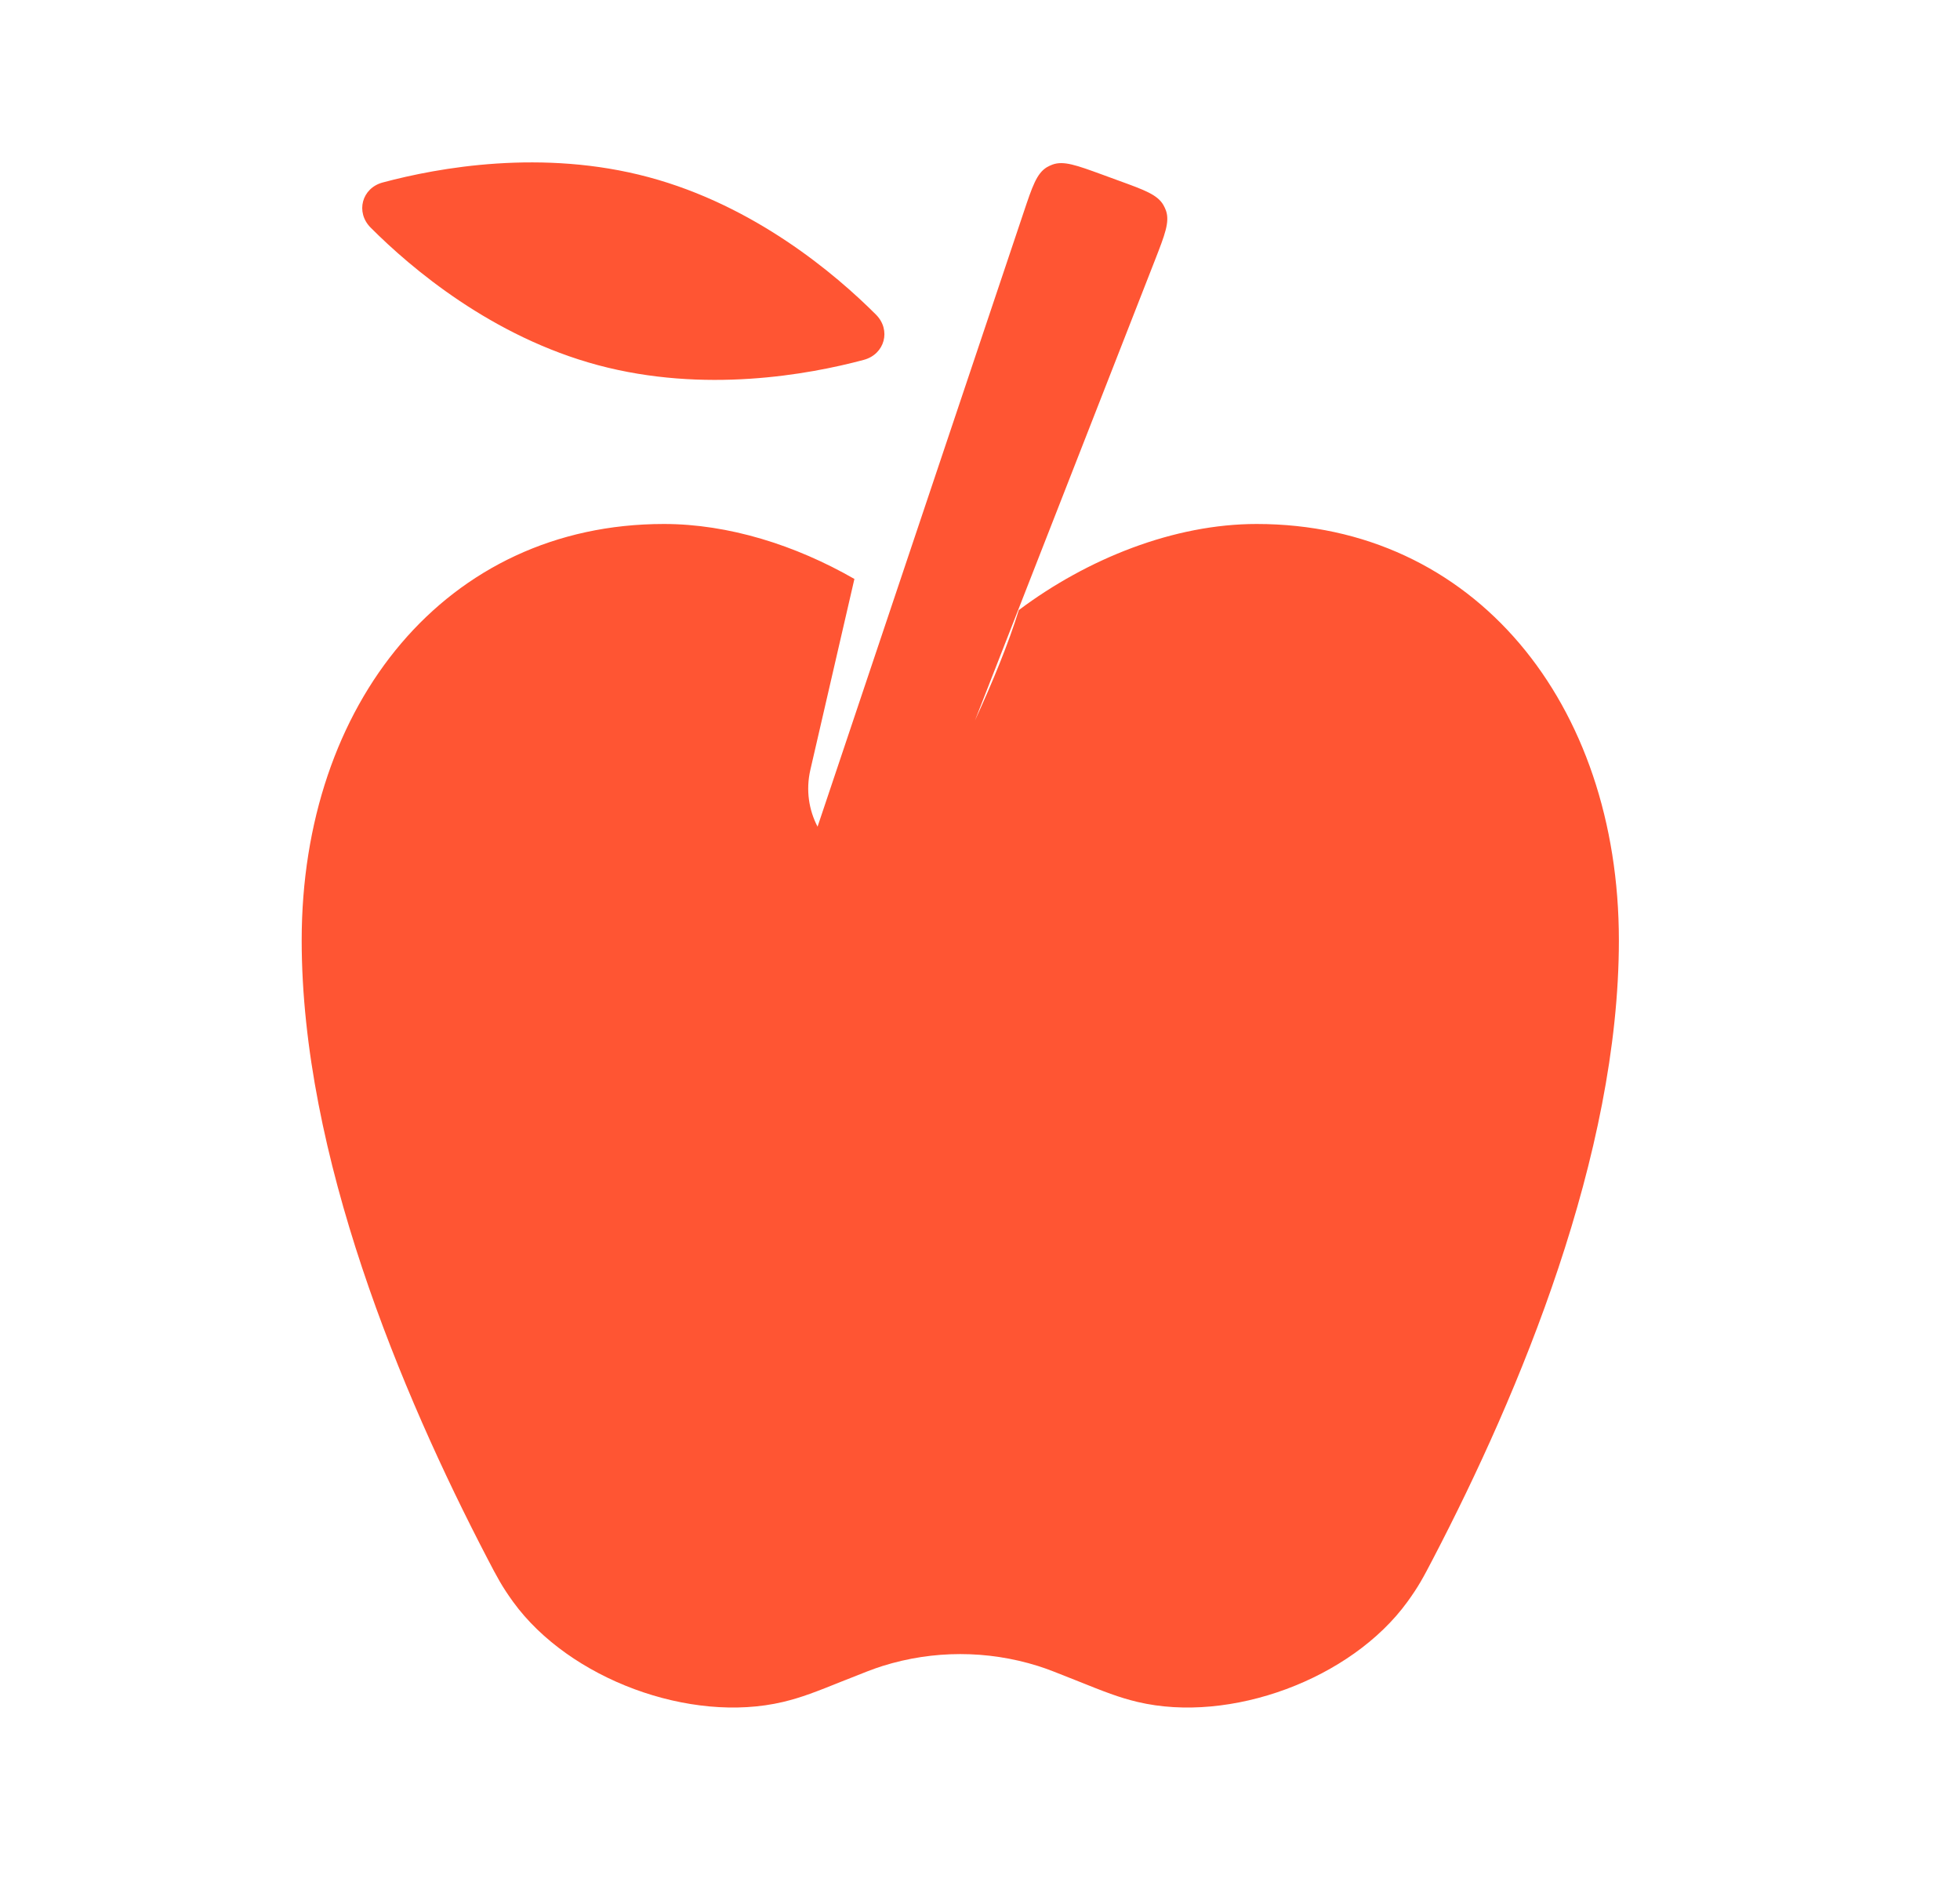 <svg width="25" height="24" viewBox="0 0 25 24" fill="none" xmlns="http://www.w3.org/2000/svg">
<path fill-rule="evenodd" clip-rule="evenodd" d="M11.018 4.589C11.286 4.517 11.369 4.208 11.173 4.012C10.654 3.493 9.624 2.621 8.272 2.259C6.919 1.896 5.591 2.137 4.882 2.327C4.615 2.398 4.532 2.707 4.728 2.903C5.247 3.423 6.276 4.295 7.629 4.657C8.982 5.019 10.309 4.779 11.018 4.589ZM12.995 7.78C12.866 8.199 12.66 8.7 12.436 9.187L14.731 3.319L14.731 3.319C14.858 2.994 14.921 2.831 14.873 2.688C14.864 2.663 14.853 2.639 14.84 2.616C14.765 2.484 14.601 2.424 14.273 2.305L14.06 2.227C13.731 2.107 13.566 2.047 13.424 2.099C13.399 2.108 13.375 2.12 13.352 2.133C13.223 2.212 13.167 2.378 13.056 2.71L10.428 10.542C10.317 10.329 10.277 10.076 10.336 9.818L10.898 7.383C10.147 6.952 9.294 6.682 8.468 6.682C5.692 6.682 3.848 8.973 3.848 11.991C3.848 14.732 5.114 17.759 6.218 19.877C6.341 20.113 6.402 20.23 6.546 20.429C7.262 21.413 8.804 21.984 9.987 21.704C10.226 21.647 10.408 21.575 10.771 21.429L10.771 21.429L10.772 21.429L10.772 21.429C11.015 21.332 11.137 21.283 11.258 21.245C11.903 21.043 12.594 21.043 13.239 21.245C13.36 21.283 13.482 21.332 13.725 21.429L13.725 21.429L13.725 21.429C14.089 21.575 14.271 21.647 14.51 21.704C15.693 21.984 17.235 21.413 17.95 20.429C18.095 20.23 18.156 20.113 18.279 19.877C19.383 17.759 20.649 14.732 20.649 11.991C20.649 8.972 18.805 6.682 16.029 6.682C14.972 6.682 13.869 7.125 12.995 7.78Z" fill="#FF5533"/>
</svg>
